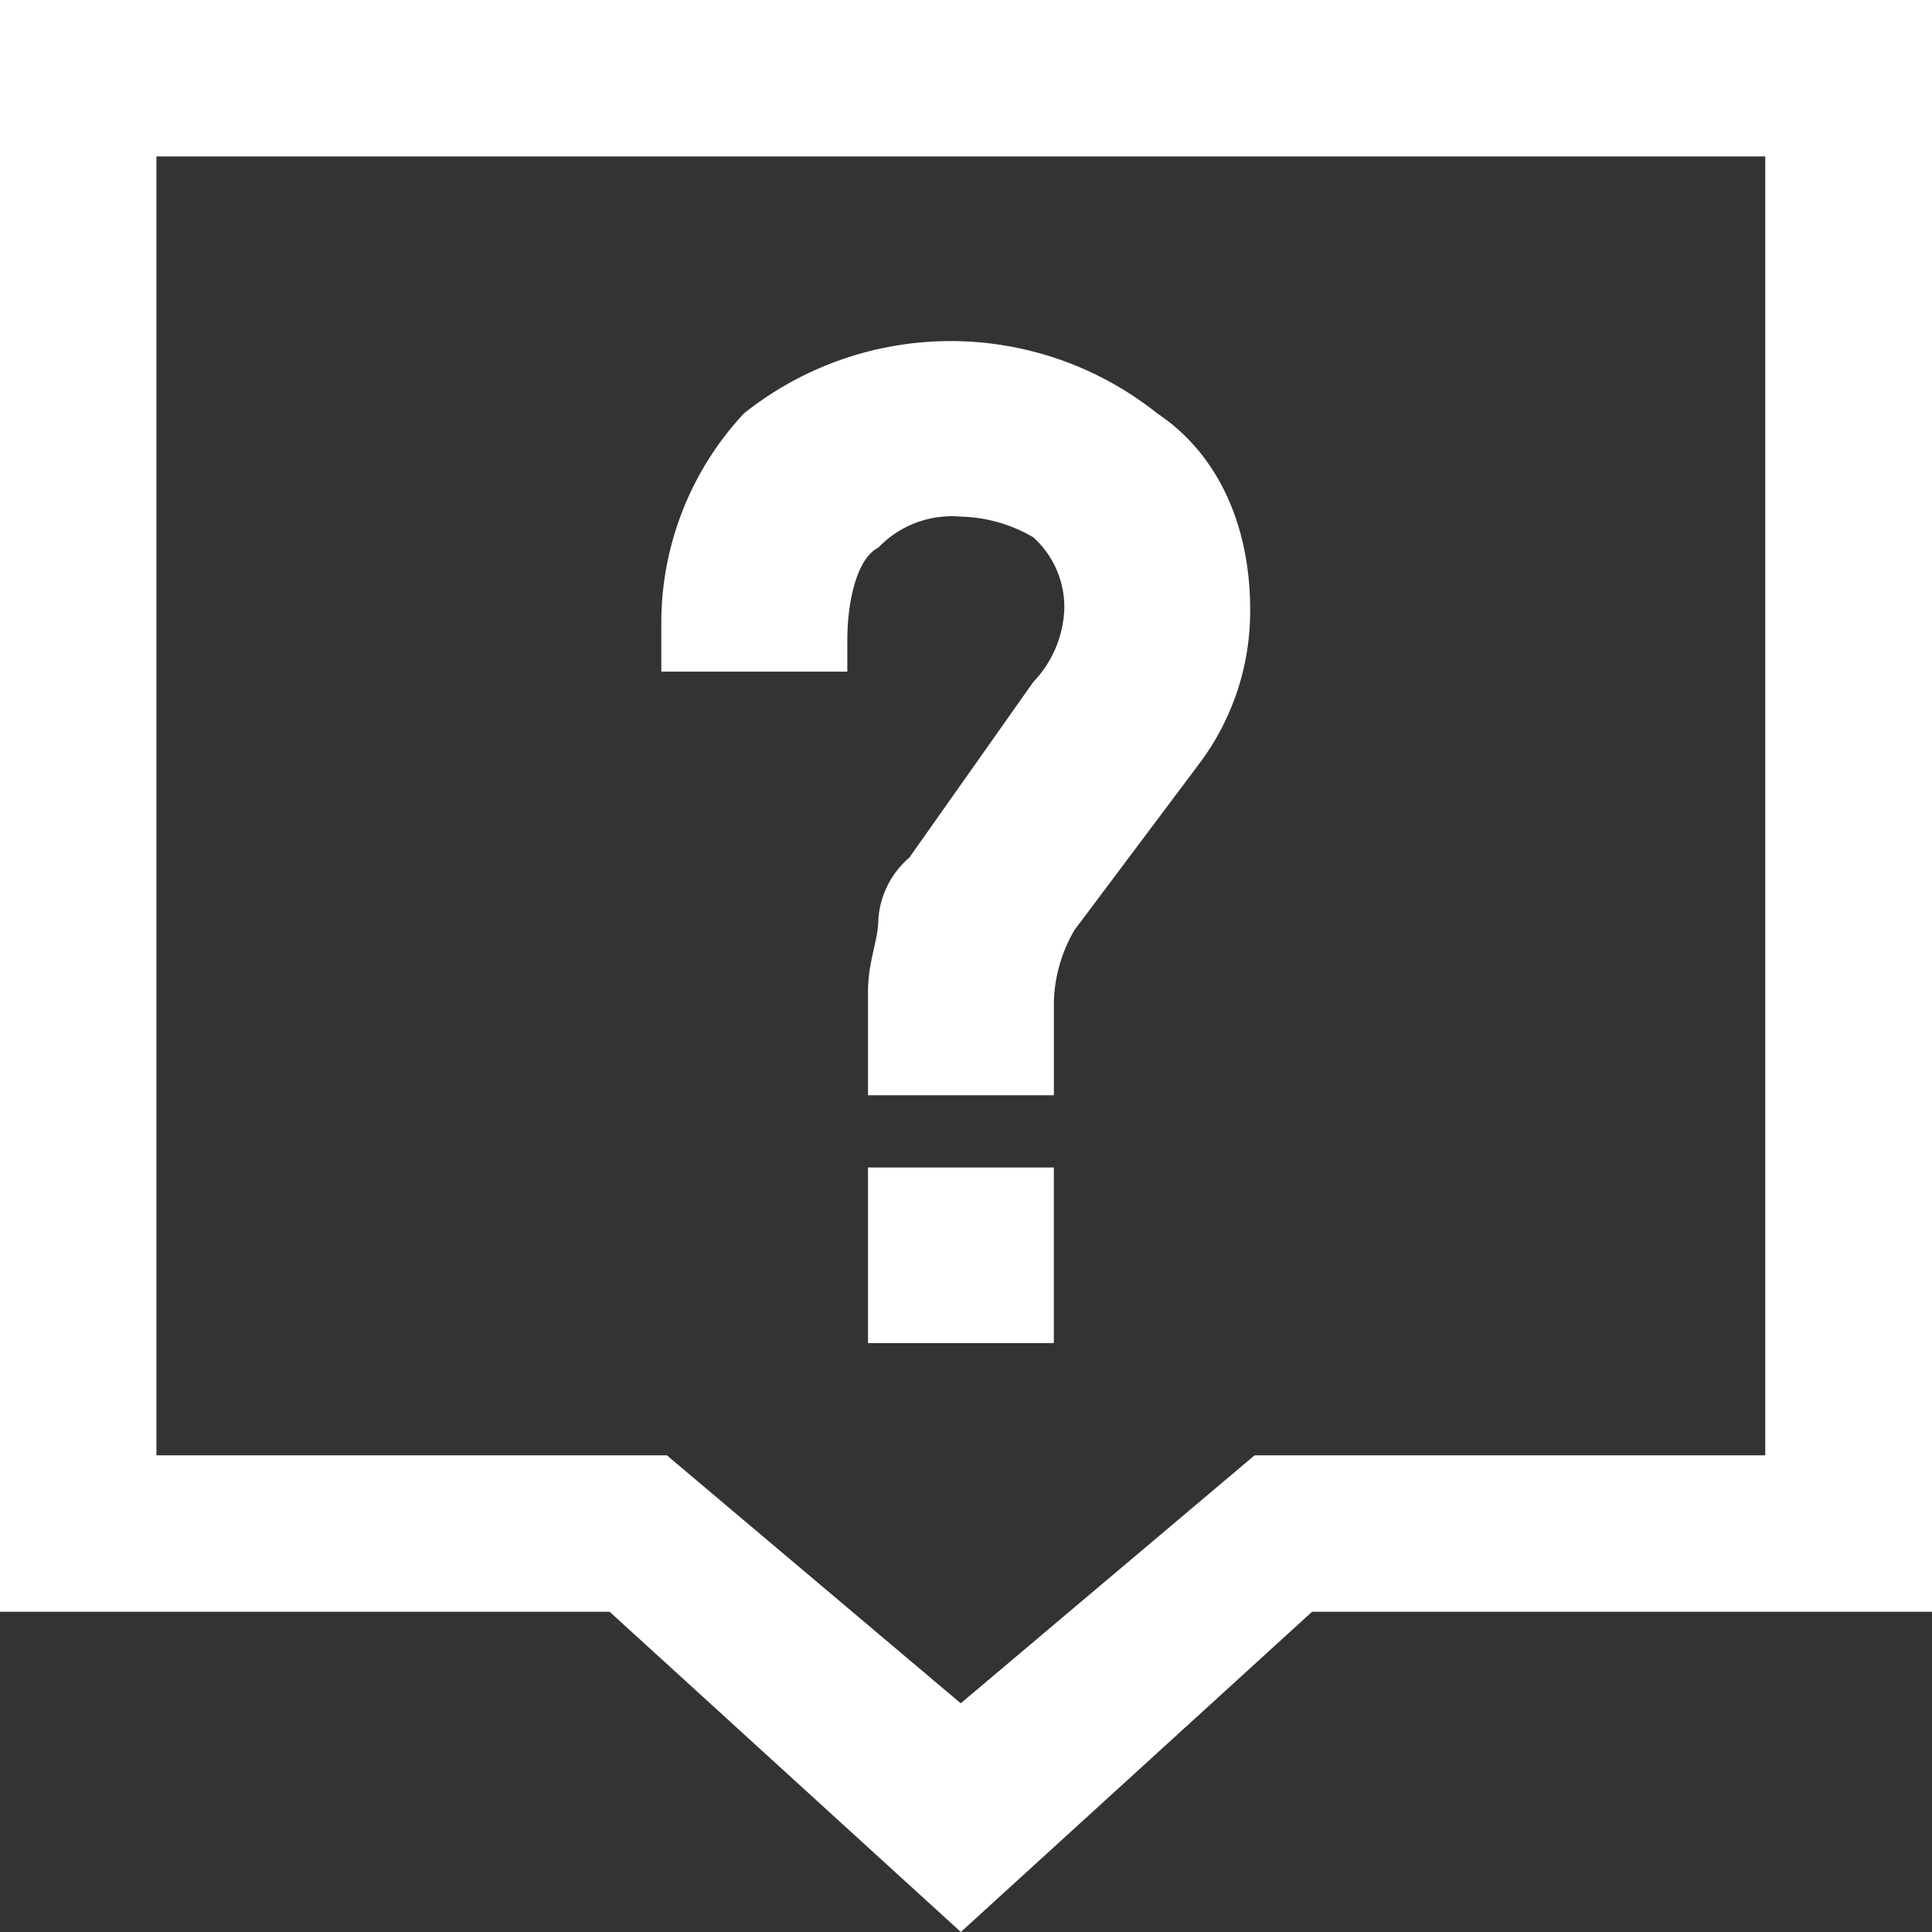 <svg xmlns="http://www.w3.org/2000/svg" width="76.925" height="76.925" viewBox="0 0 76.925 76.925"><rect x="0" y="0" width="76.925" height="76.925" fill="#333333" stroke="none"/><defs><style>.a{fill:#fff;}</style></defs><g transform="translate(-58.514 -53.638)"><path class="a" d="M378,226.482c0-1.645.411-3.291,1.234-3.7a4.049,4.049,0,0,1,3.291-1.234,5.945,5.945,0,0,1,2.88.823,3.735,3.735,0,0,1,1.234,2.88,4.444,4.444,0,0,1-1.234,2.88l-4.936,6.993a3.556,3.556,0,0,0-1.234,2.468c0,.823-.411,1.645-.411,2.88v4.114h7.4v-3.7a5.945,5.945,0,0,1,.823-2.88l4.936-6.582a10.1,10.1,0,0,0,2.057-6.171c0-3.291-1.234-6.17-3.7-7.816a13.193,13.193,0,0,0-16.455,0,12.23,12.23,0,0,0-3.291,8.227v2.057H378Zm.823,20.98h7.4v6.993h-7.4Z" transform="translate(-285.749 -147.339)"/><path class="a" d="M58.514,53.638v64.173H82.785l13.986,12.752,13.986-12.752H135.44V53.638ZM128.8,111.584H108.467l-11.7,9.873-11.7-9.873H64.742V59.865H128.8Z"/></g></svg>